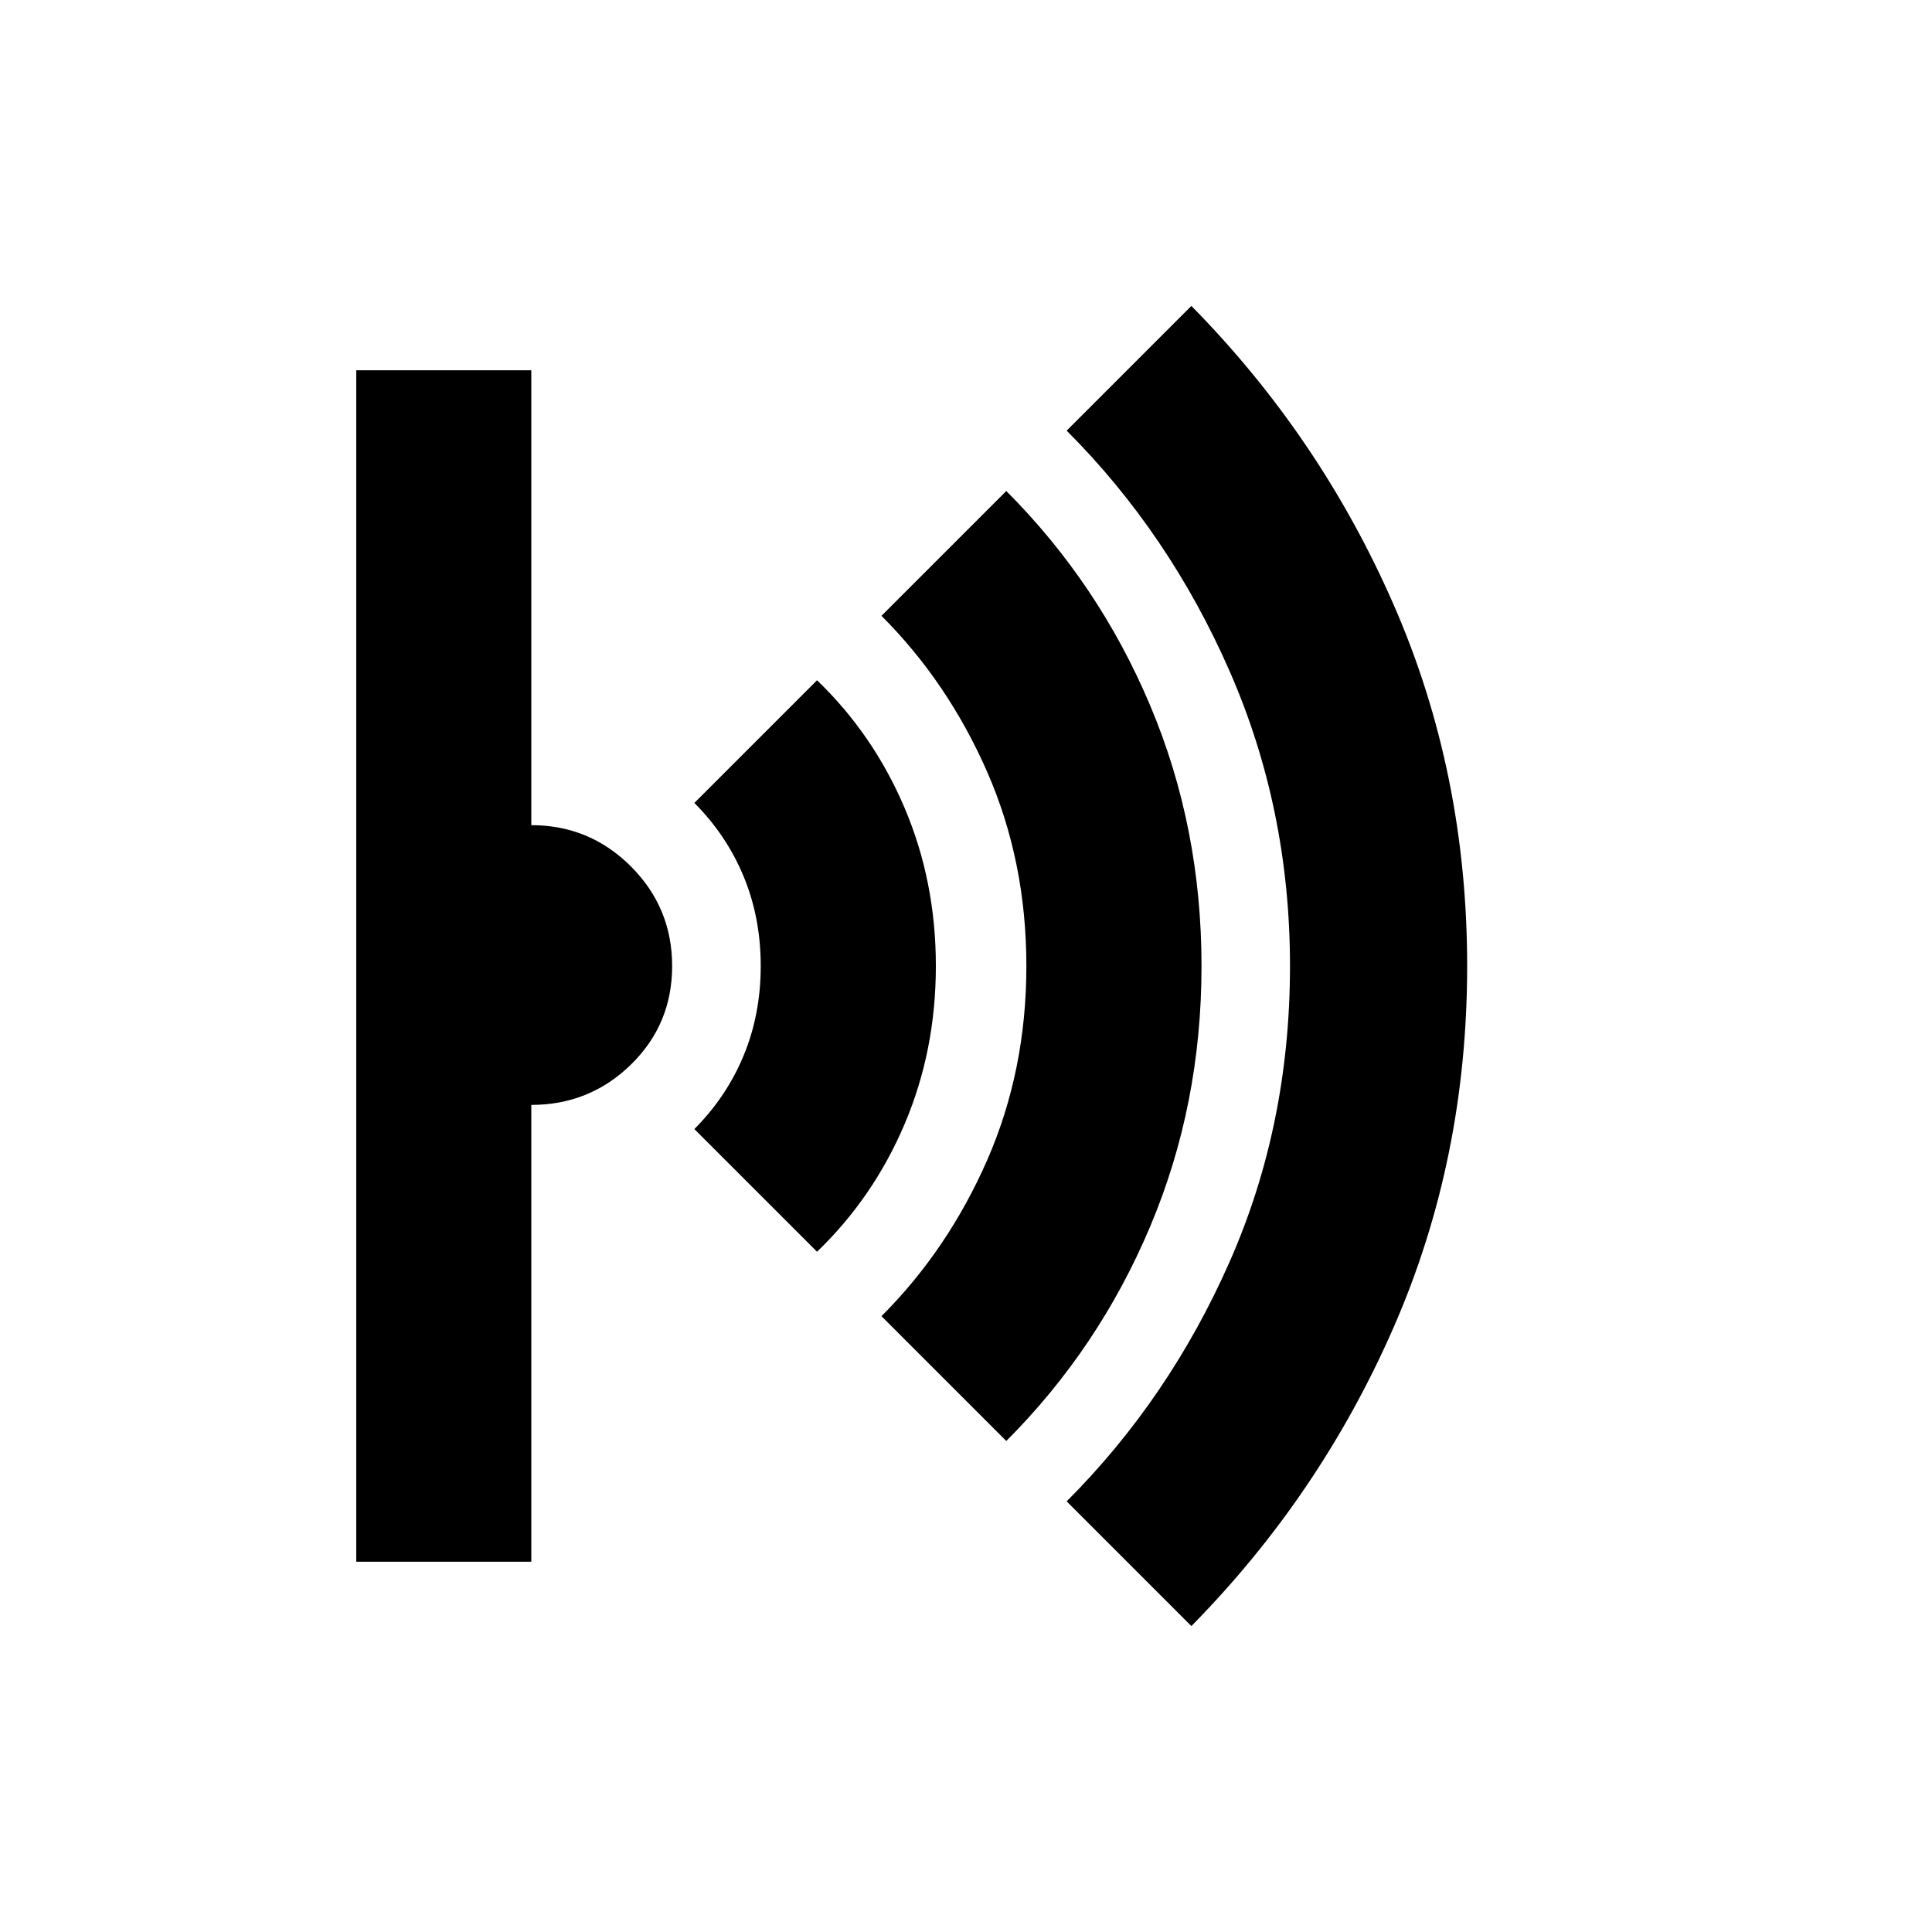 <svg xmlns="http://www.w3.org/2000/svg" height="20" width="20"><path d="m12.333 16.833-1.291-1.291q1.062-1.063 1.687-2.48.625-1.416.625-3.062 0-1.625-.625-3.052t-1.687-2.49l1.291-1.291q1.334 1.354 2.094 3.093.761 1.74.761 3.74t-.761 3.74q-.76 1.739-2.094 3.093Zm-1.916-1.916-1.292-1.292q.687-.687 1.094-1.615.406-.927.406-2.01 0-1.083-.406-2.01-.407-.928-1.094-1.615l1.292-1.292q.958.959 1.489 2.219.532 1.26.532 2.698t-.532 2.698q-.531 1.26-1.489 2.219Zm-1.959-1.959-1.27-1.27q.333-.334.51-.761T7.875 10q0-.5-.177-.927-.177-.427-.51-.761l1.27-1.27q.584.562.907 1.323.323.76.323 1.635t-.323 1.635q-.323.761-.907 1.323Zm-4.77 3.209V3.833H5.5v4.709q.604 0 1.031.427.427.427.427 1.031 0 .604-.427 1.021-.427.417-1.031.417v4.729Z"/></svg>